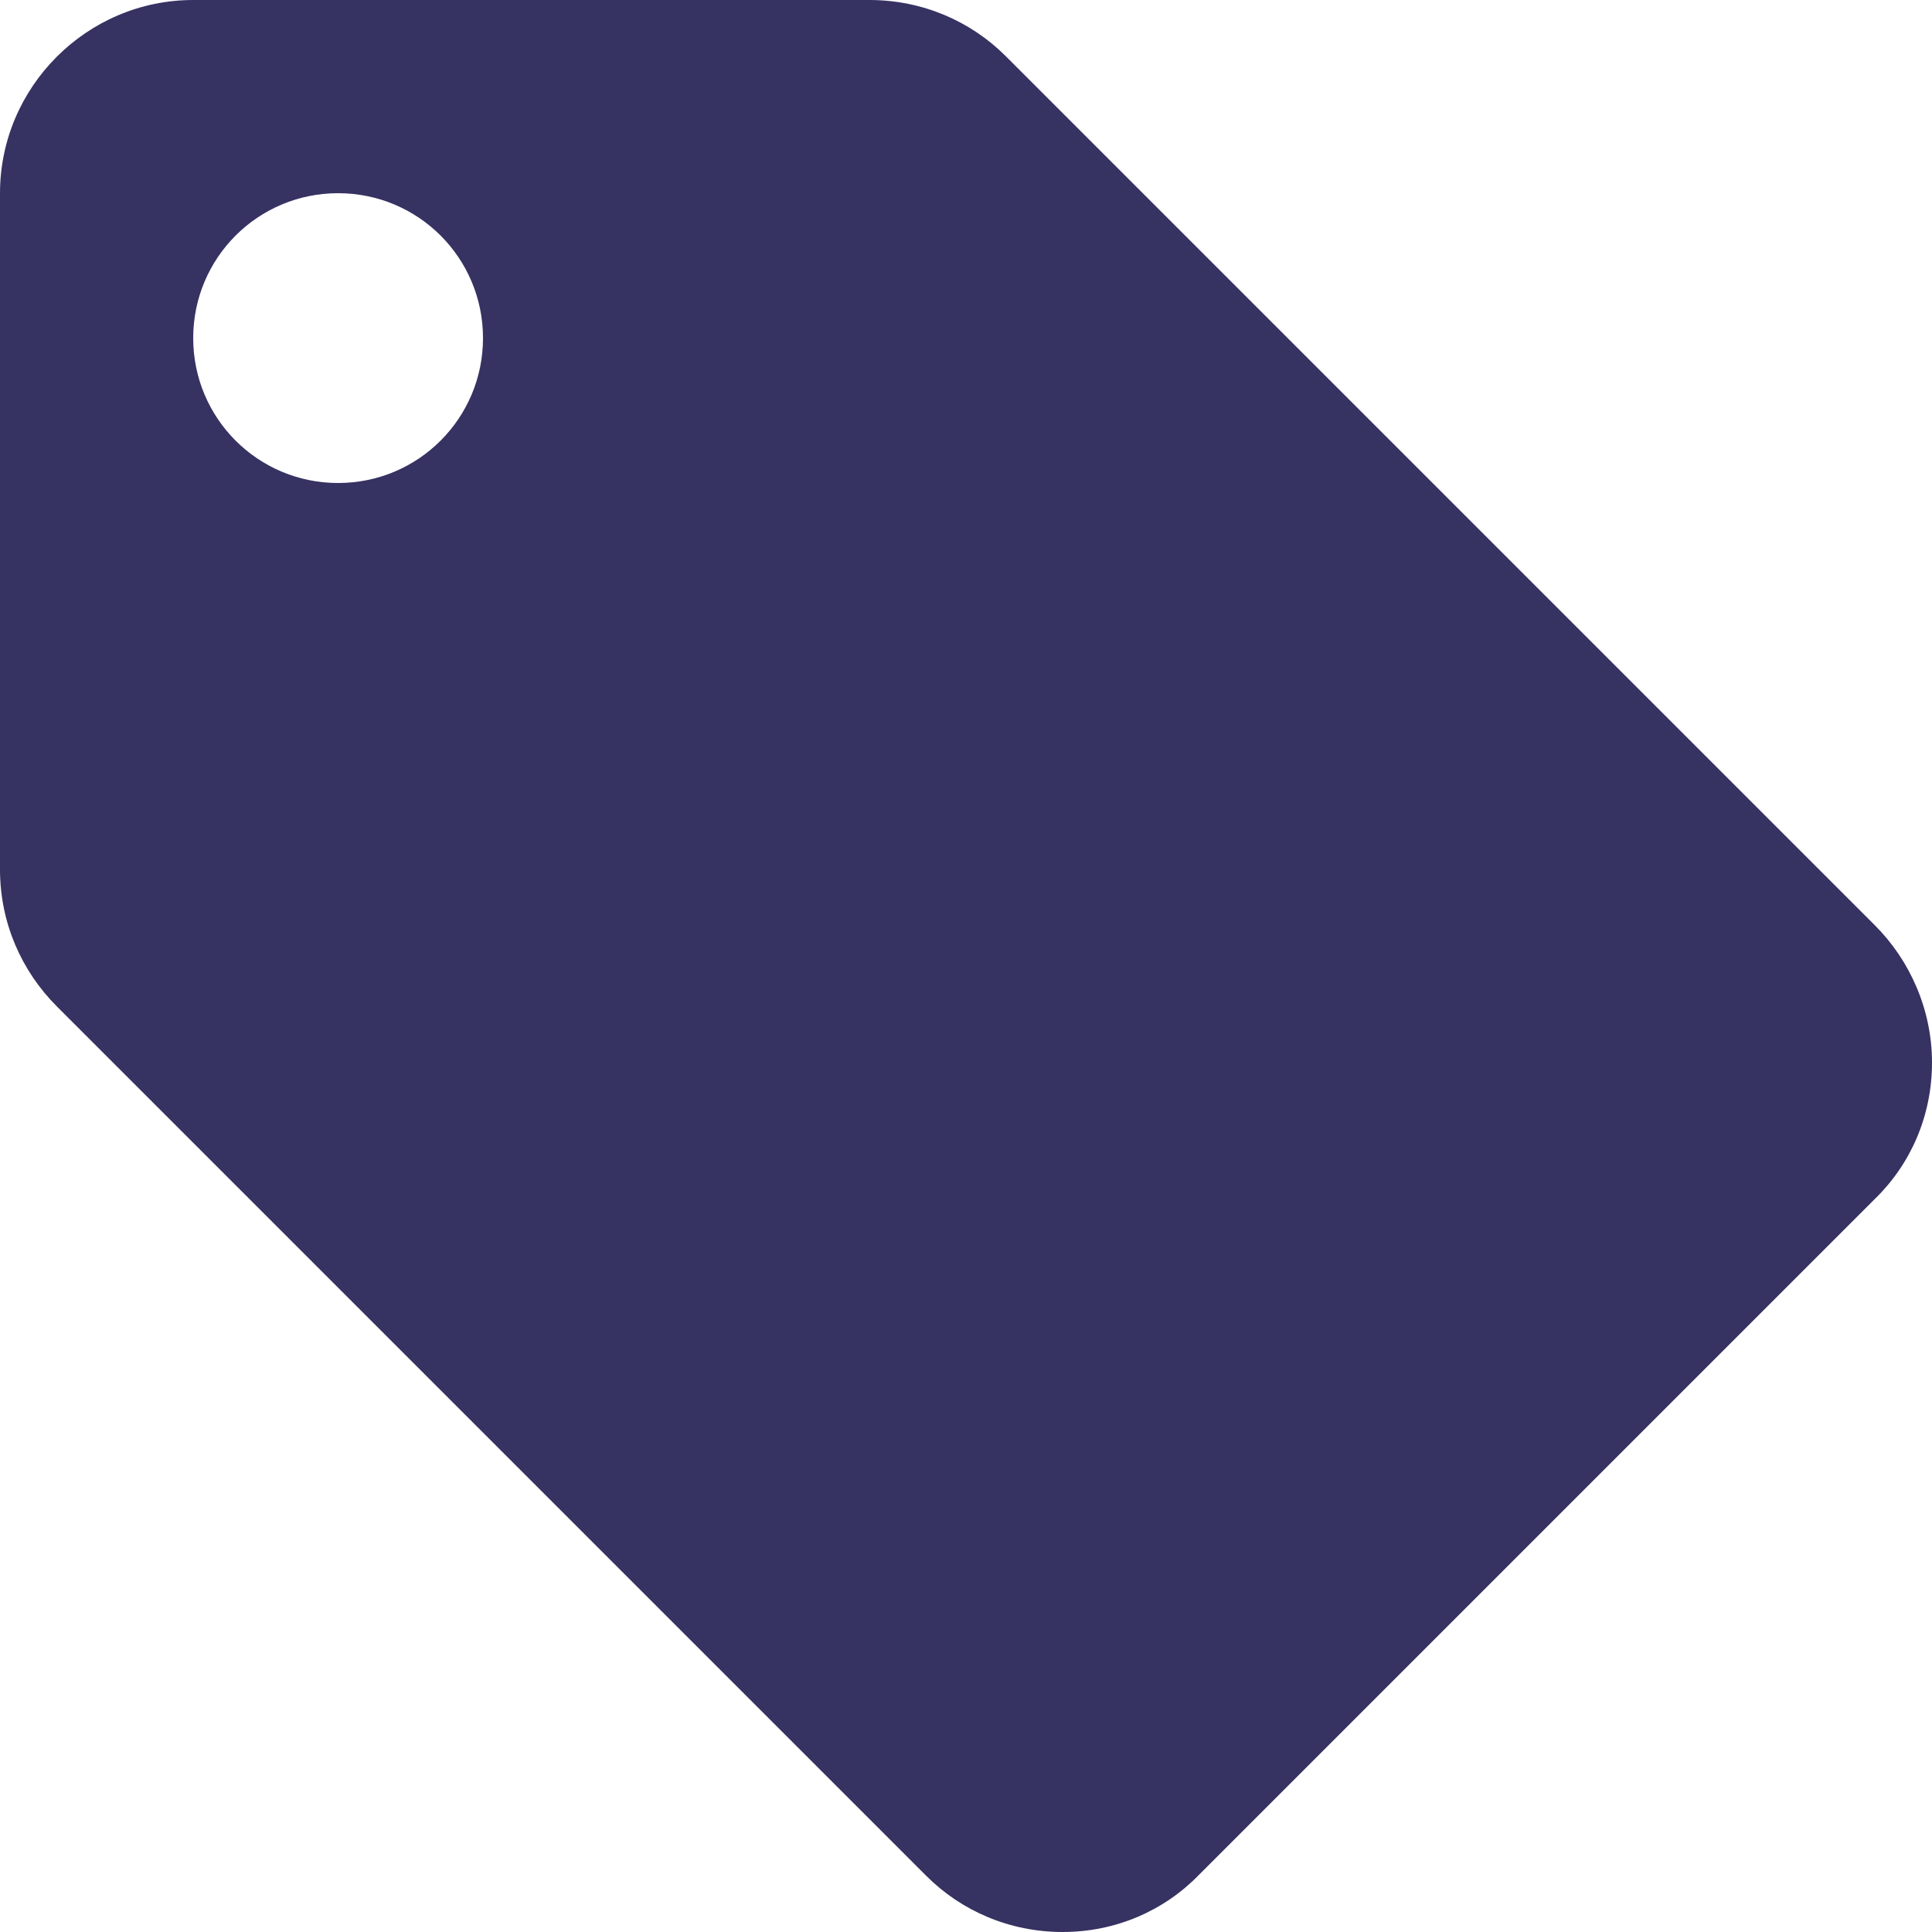 <svg width="22" height="22" viewBox="0 0 22 22" fill="none" xmlns="http://www.w3.org/2000/svg">
<path d="M21.351 10.538L11.451 0.638C11.055 0.242 10.505 0 9.9 0H2.2C0.99 0 0 0.99 0 2.2V9.9C0 10.505 0.242 11.055 0.649 11.462L10.549 21.362C10.945 21.758 11.495 22 12.1 22C12.705 22 13.255 21.758 13.651 21.351L21.351 13.651C21.758 13.255 22 12.705 22 12.1C22 11.495 21.747 10.934 21.351 10.538ZM3.85 5.5C2.937 5.5 2.2 4.763 2.2 3.85C2.2 2.937 2.937 2.2 3.85 2.2C4.763 2.2 5.5 2.937 5.5 3.85C5.5 4.763 4.763 5.5 3.85 5.5Z" fill="#363262"/>
</svg>

